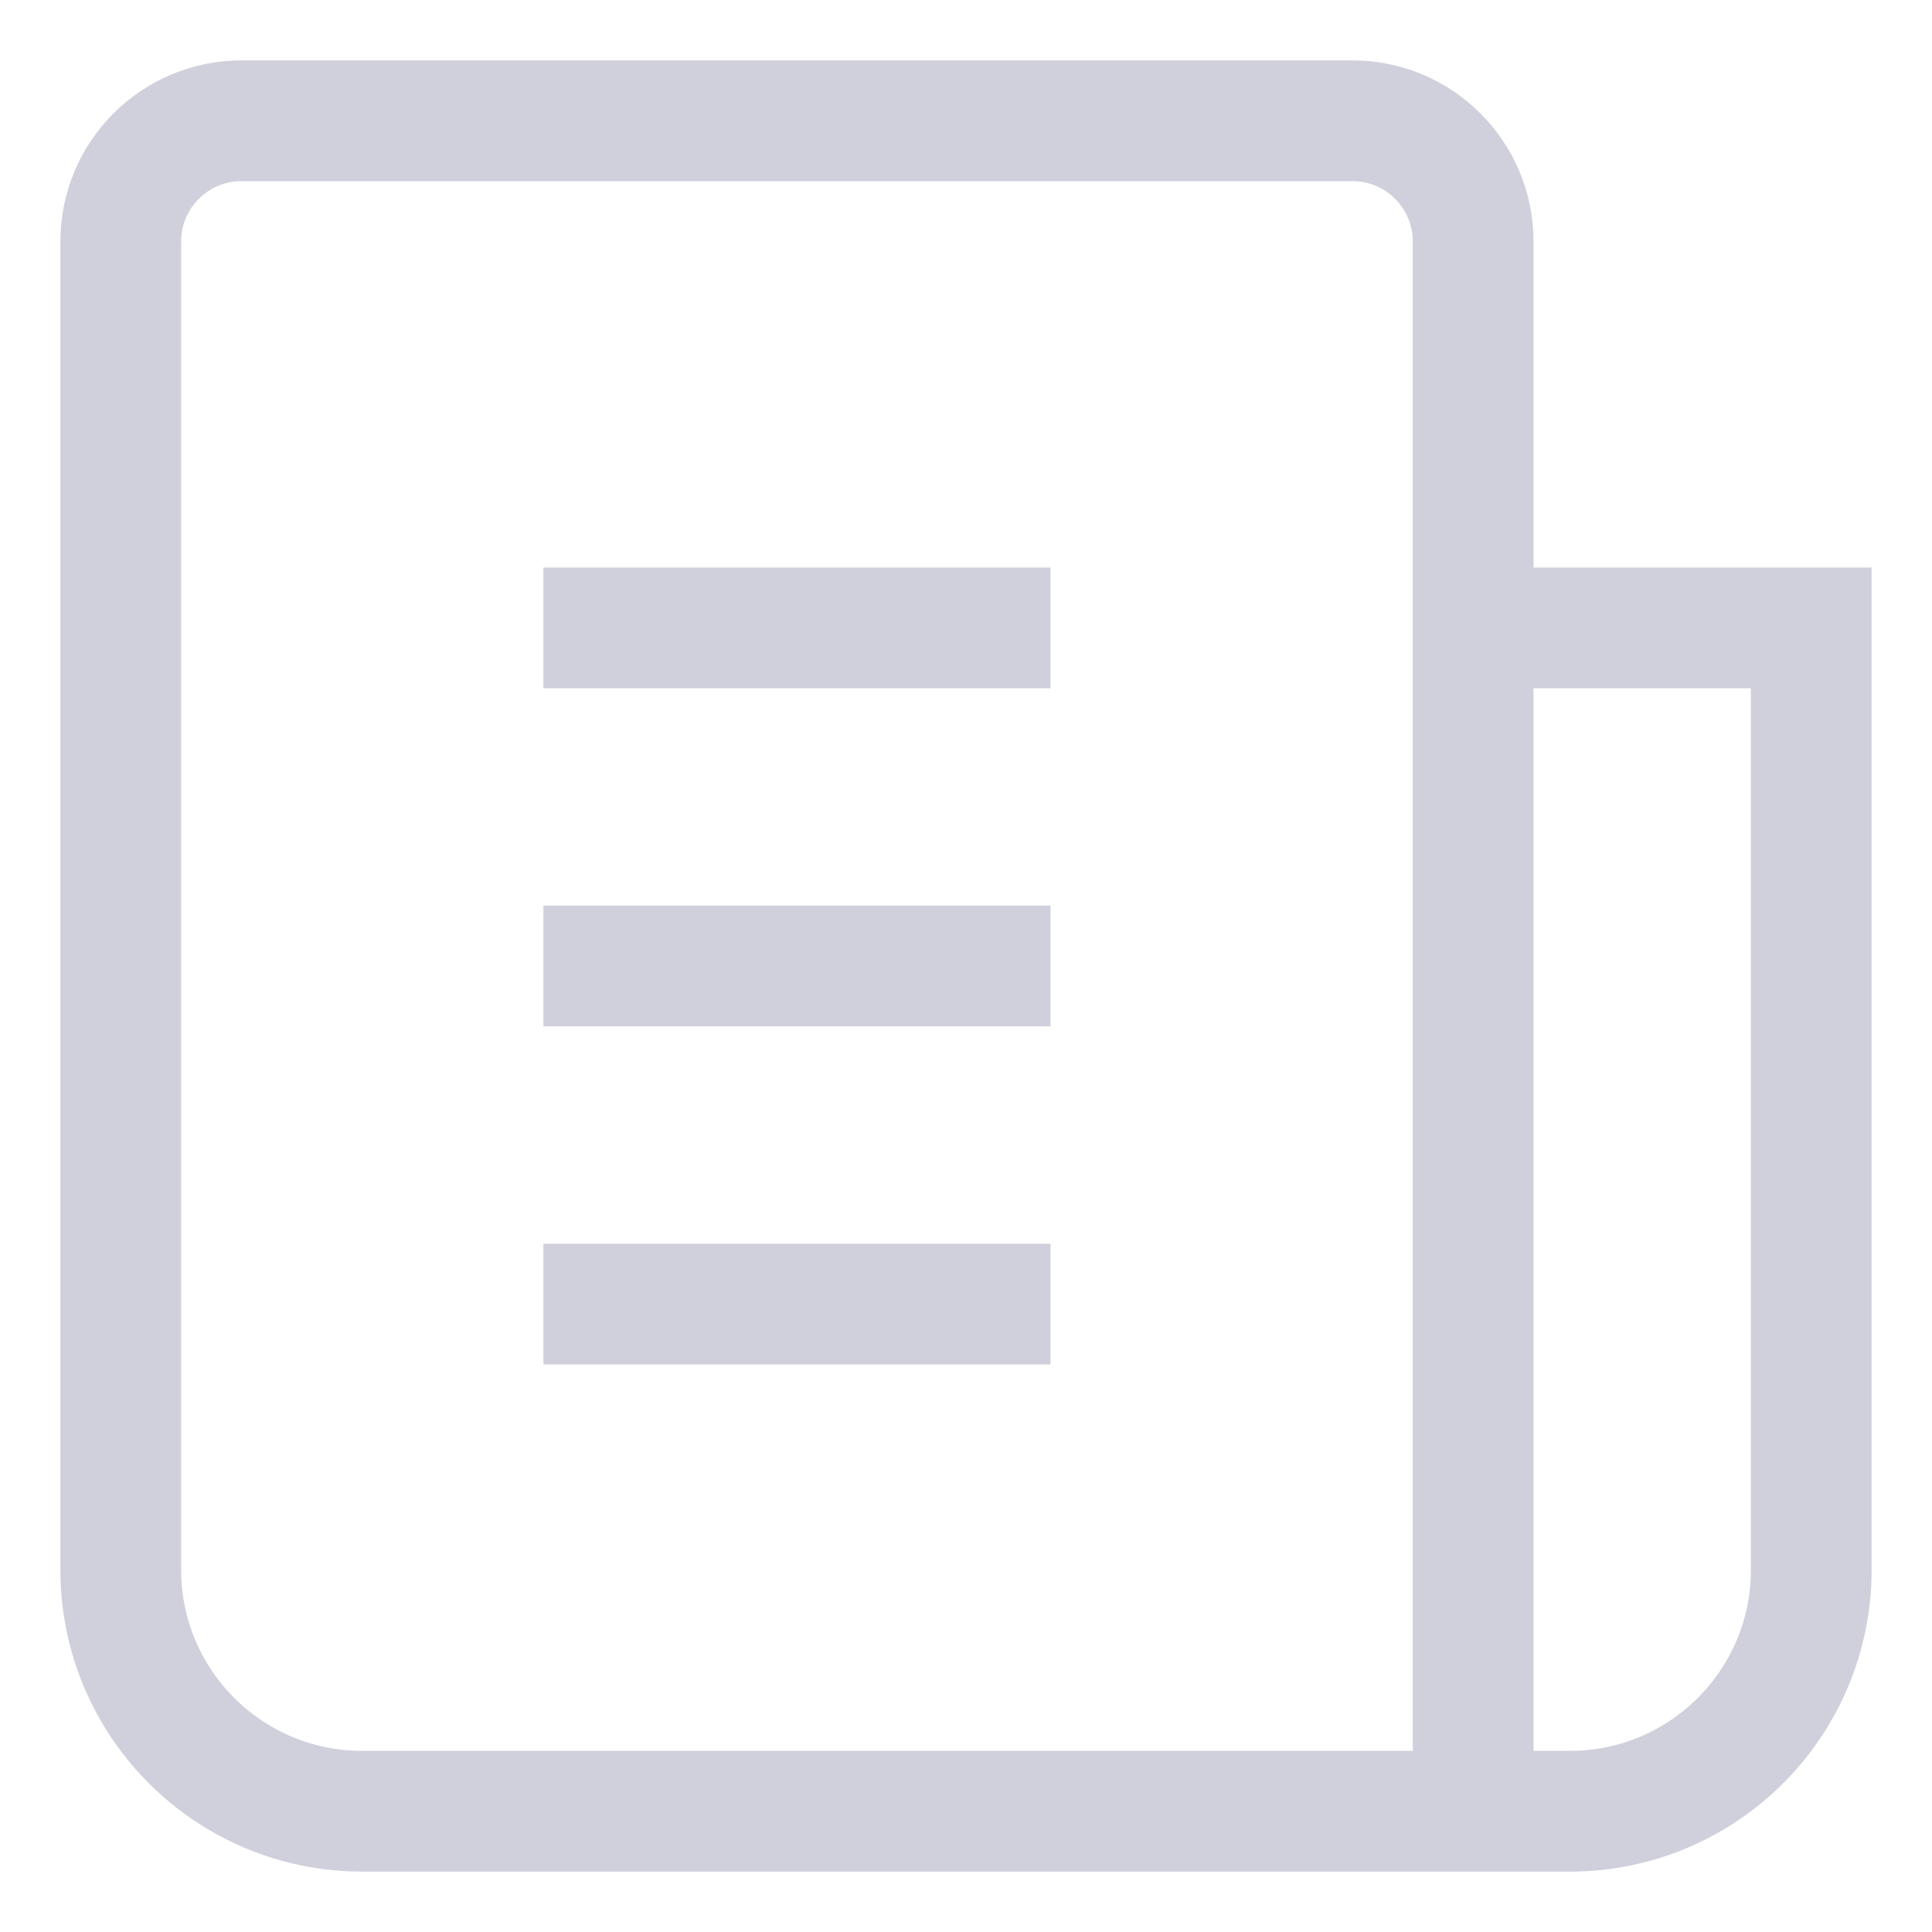 <svg width="16" height="16" viewBox="0 0 16 16" fill="none" xmlns="http://www.w3.org/2000/svg">
<path d="M12.2 5.2H15V13C15 14.105 14.105 15 13 15H12.2M12.2 5.2V15M12.2 5.2V2C12.2 1.448 11.752 1 11.2 1H2C1.448 1 1 1.448 1 2V13C1 14.105 1.895 15 3 15H12.2M4.5 5.2H8.7M4.5 8H8.7M4.5 10.8H8.7" stroke="#D0D0DD" strokeLinecap="round" strokeLinejoin="round"/>
</svg>
